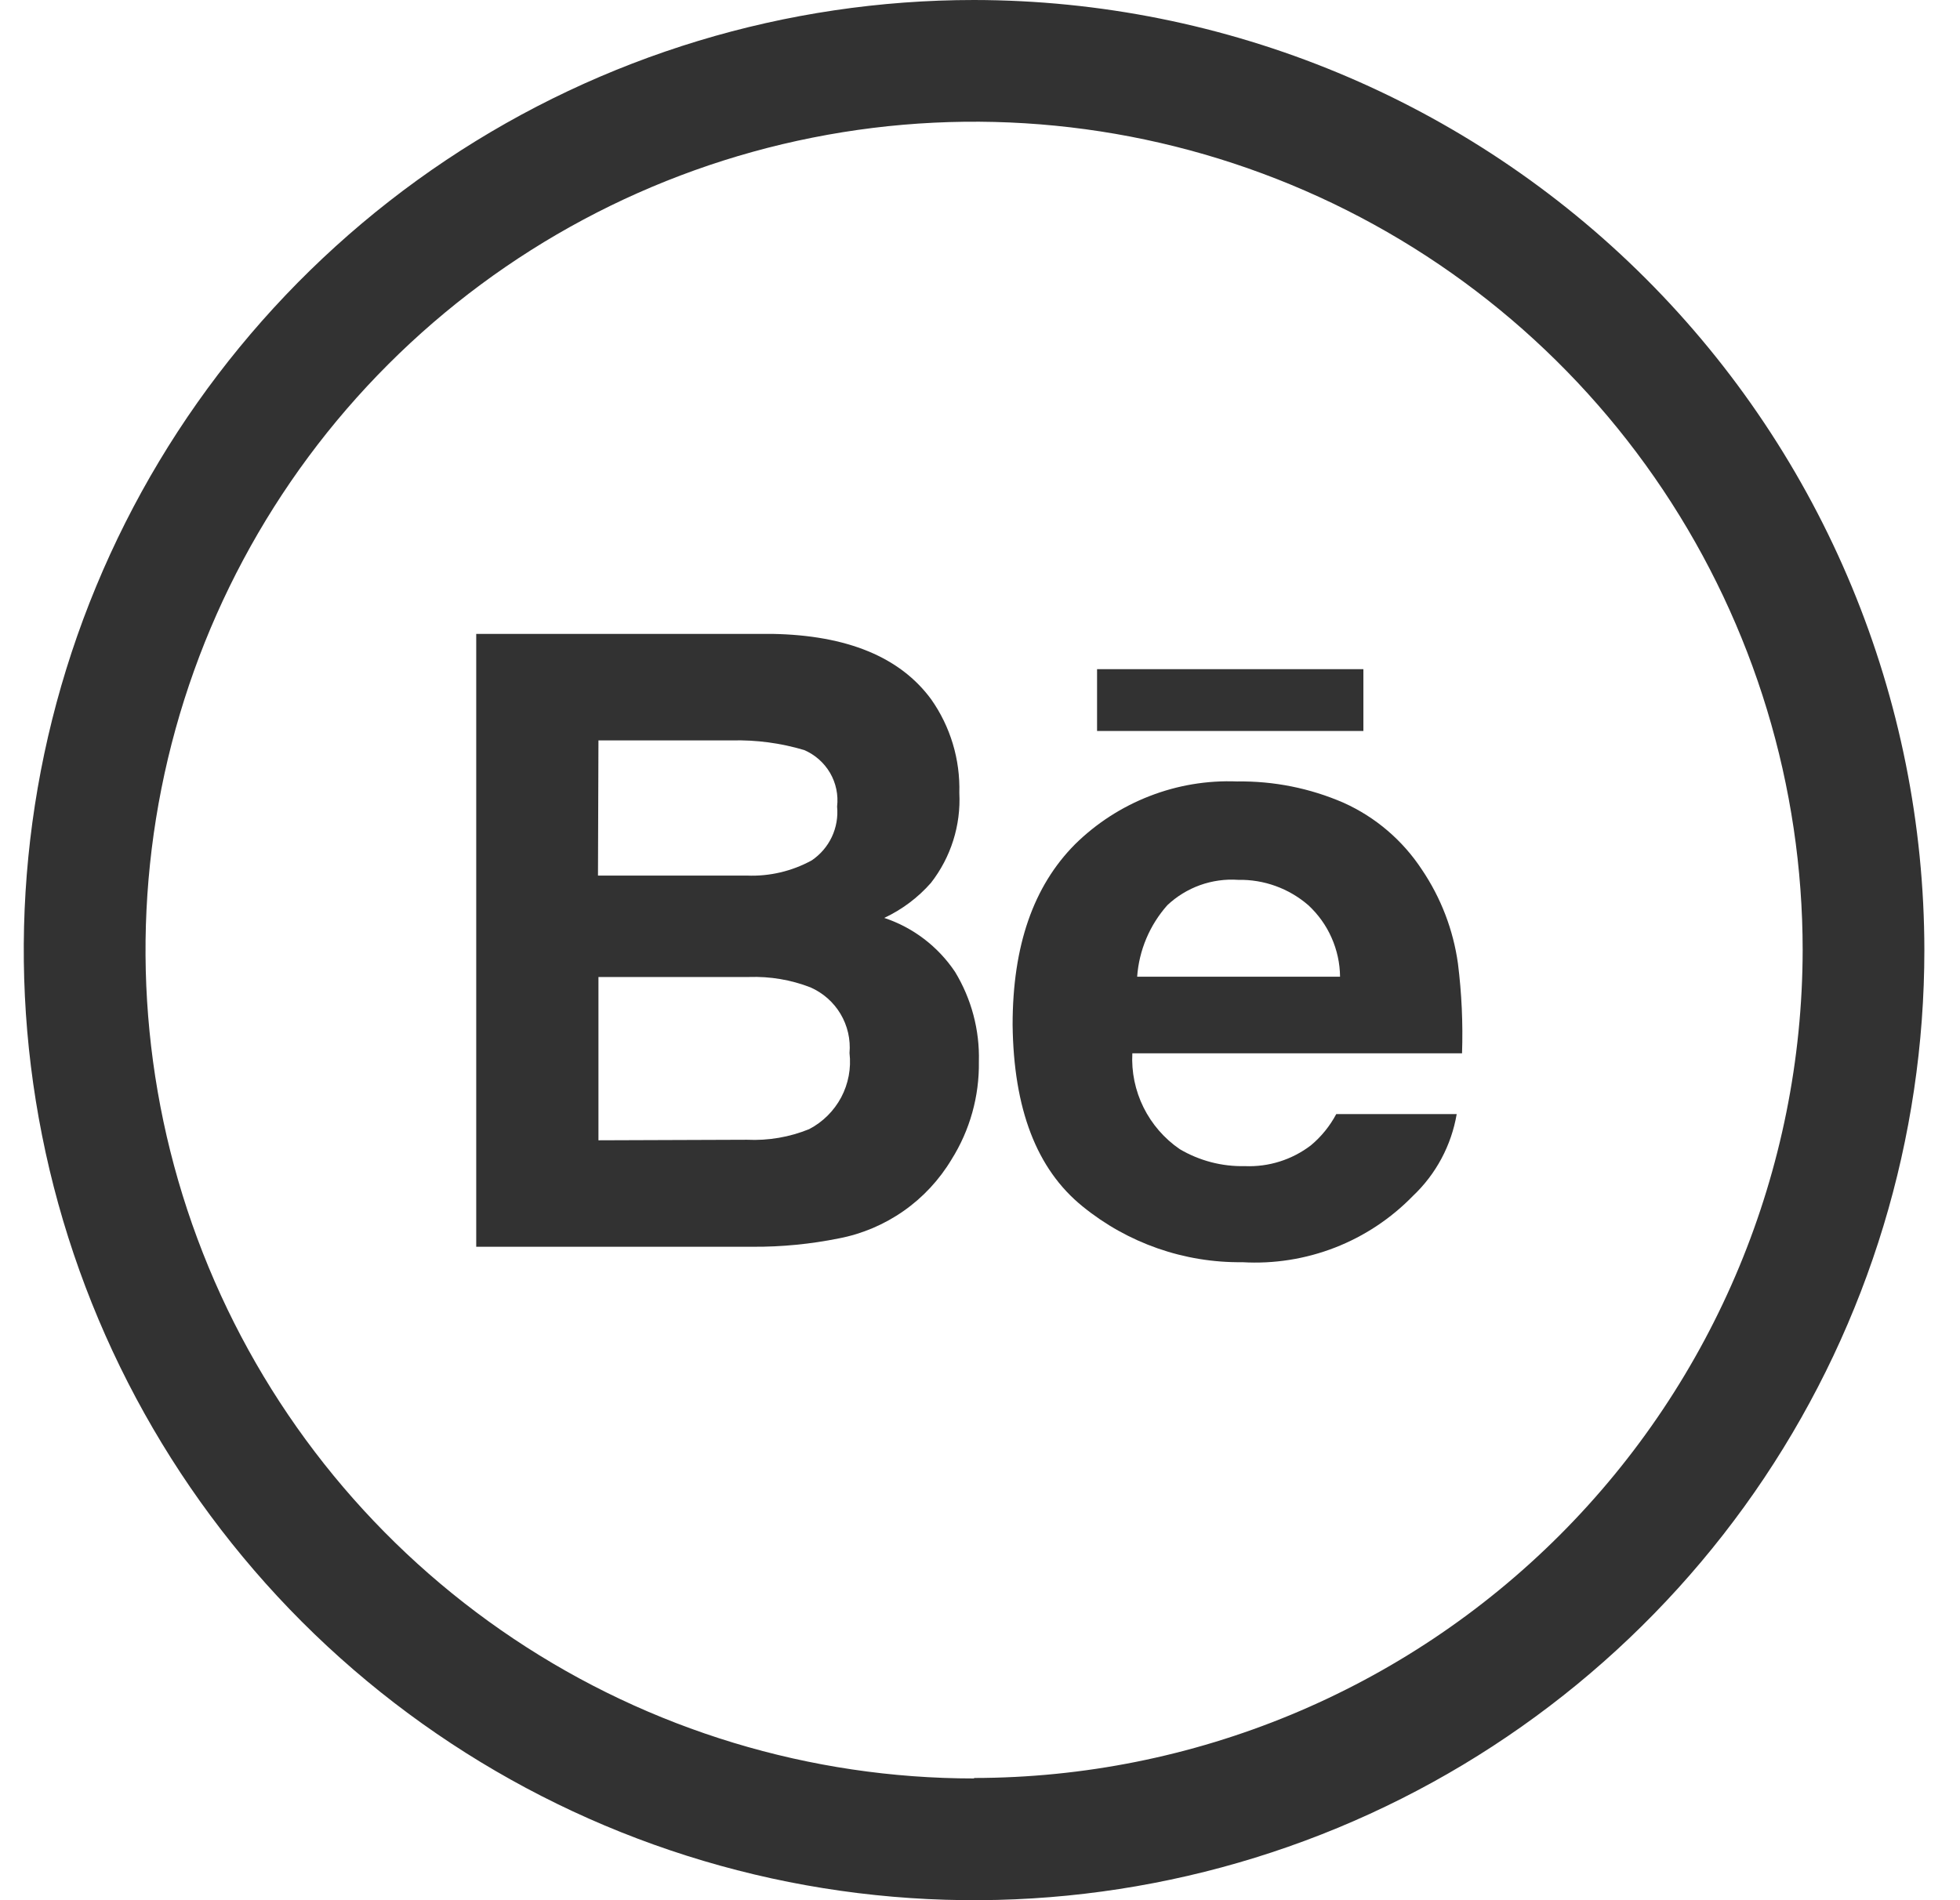 <svg width="33" height="32" viewBox="0 0 33 32" fill="none" xmlns="http://www.w3.org/2000/svg">
<path d="M14.124 20.855C14.516 20.78 14.887 20.622 15.214 20.393C15.54 20.165 15.815 19.869 16.02 19.527C16.33 19.034 16.49 18.461 16.481 17.879C16.496 17.347 16.356 16.822 16.08 16.367C15.794 15.94 15.375 15.62 14.888 15.458C15.188 15.317 15.455 15.117 15.674 14.868C16.01 14.437 16.18 13.899 16.152 13.353C16.168 12.79 16.002 12.237 15.678 11.777C15.155 11.065 14.264 10.698 13.005 10.675H8.018V20.996H12.677C13.162 20.999 13.648 20.951 14.124 20.855V20.855ZM10.076 12.469H12.318C12.731 12.458 13.143 12.513 13.539 12.631C13.722 12.709 13.874 12.844 13.975 13.015C14.075 13.187 14.117 13.386 14.094 13.583C14.111 13.759 14.08 13.935 14.005 14.095C13.93 14.254 13.813 14.39 13.667 14.489C13.333 14.672 12.955 14.761 12.574 14.745H10.068L10.076 12.469ZM10.076 19.203V16.453H12.612C12.965 16.441 13.317 16.5 13.646 16.628C13.857 16.721 14.034 16.877 14.152 17.075C14.27 17.274 14.323 17.504 14.303 17.734C14.333 17.991 14.284 18.251 14.163 18.48C14.041 18.708 13.854 18.895 13.624 19.015C13.293 19.15 12.936 19.211 12.578 19.194L10.076 19.203Z" fill="#323232"/>
<path d="M18.228 20.317C18.987 20.935 19.939 21.268 20.918 21.256C21.448 21.287 21.979 21.203 22.474 21.011C22.969 20.819 23.417 20.522 23.787 20.142C24.177 19.774 24.436 19.29 24.526 18.762H22.498C22.391 18.963 22.246 19.142 22.071 19.288C21.753 19.531 21.36 19.655 20.96 19.638C20.575 19.647 20.195 19.548 19.863 19.352C19.603 19.174 19.393 18.931 19.253 18.649C19.113 18.366 19.048 18.052 19.065 17.738H24.616C24.633 17.233 24.61 16.727 24.547 16.226C24.468 15.66 24.261 15.12 23.941 14.646C23.617 14.152 23.16 13.761 22.622 13.519C22.056 13.273 21.445 13.151 20.828 13.16C20.325 13.14 19.823 13.224 19.354 13.407C18.885 13.589 18.458 13.865 18.099 14.219C17.399 14.924 17.049 15.927 17.049 17.259C17.066 18.673 17.451 19.689 18.228 20.317ZM19.654 15.244C19.812 15.095 20 14.98 20.205 14.906C20.41 14.833 20.628 14.802 20.845 14.817C21.279 14.808 21.7 14.96 22.028 15.244C22.194 15.398 22.328 15.584 22.419 15.791C22.511 15.998 22.56 16.221 22.562 16.448H19.146C19.178 16.002 19.357 15.579 19.654 15.244V15.244Z" fill="#323232"/>
<path d="M22.955 11.269H18.471V12.31H22.955V11.269Z" fill="#323232"/>
<path d="M16.4 0C13.236 0 10.142 0.938 7.511 2.696C4.88 4.455 2.829 6.953 1.618 9.877C0.407 12.801 0.09 16.018 0.708 19.121C1.325 22.225 2.849 25.076 5.086 27.314C7.324 29.551 10.175 31.075 13.279 31.693C16.382 32.31 19.599 31.993 22.523 30.782C25.447 29.571 27.945 27.52 29.704 24.889C31.462 22.258 32.4 19.165 32.4 16C32.396 11.758 30.709 7.691 27.709 4.691C24.709 1.692 20.642 0.005 16.4 0V0ZM16.4 29.95C13.641 29.95 10.944 29.132 8.65 27.599C6.356 26.066 4.568 23.888 3.512 21.339C2.456 18.79 2.18 15.985 2.718 13.278C3.256 10.572 4.585 8.087 6.536 6.136C8.487 4.185 10.973 2.856 13.679 2.318C16.385 1.779 19.19 2.056 21.739 3.112C24.288 4.167 26.467 5.955 28 8.25C29.532 10.544 30.351 13.241 30.351 16C30.345 19.697 28.873 23.241 26.258 25.855C23.643 28.469 20.098 29.938 16.4 29.942V29.95Z" fill="#323232"/>
</svg>
